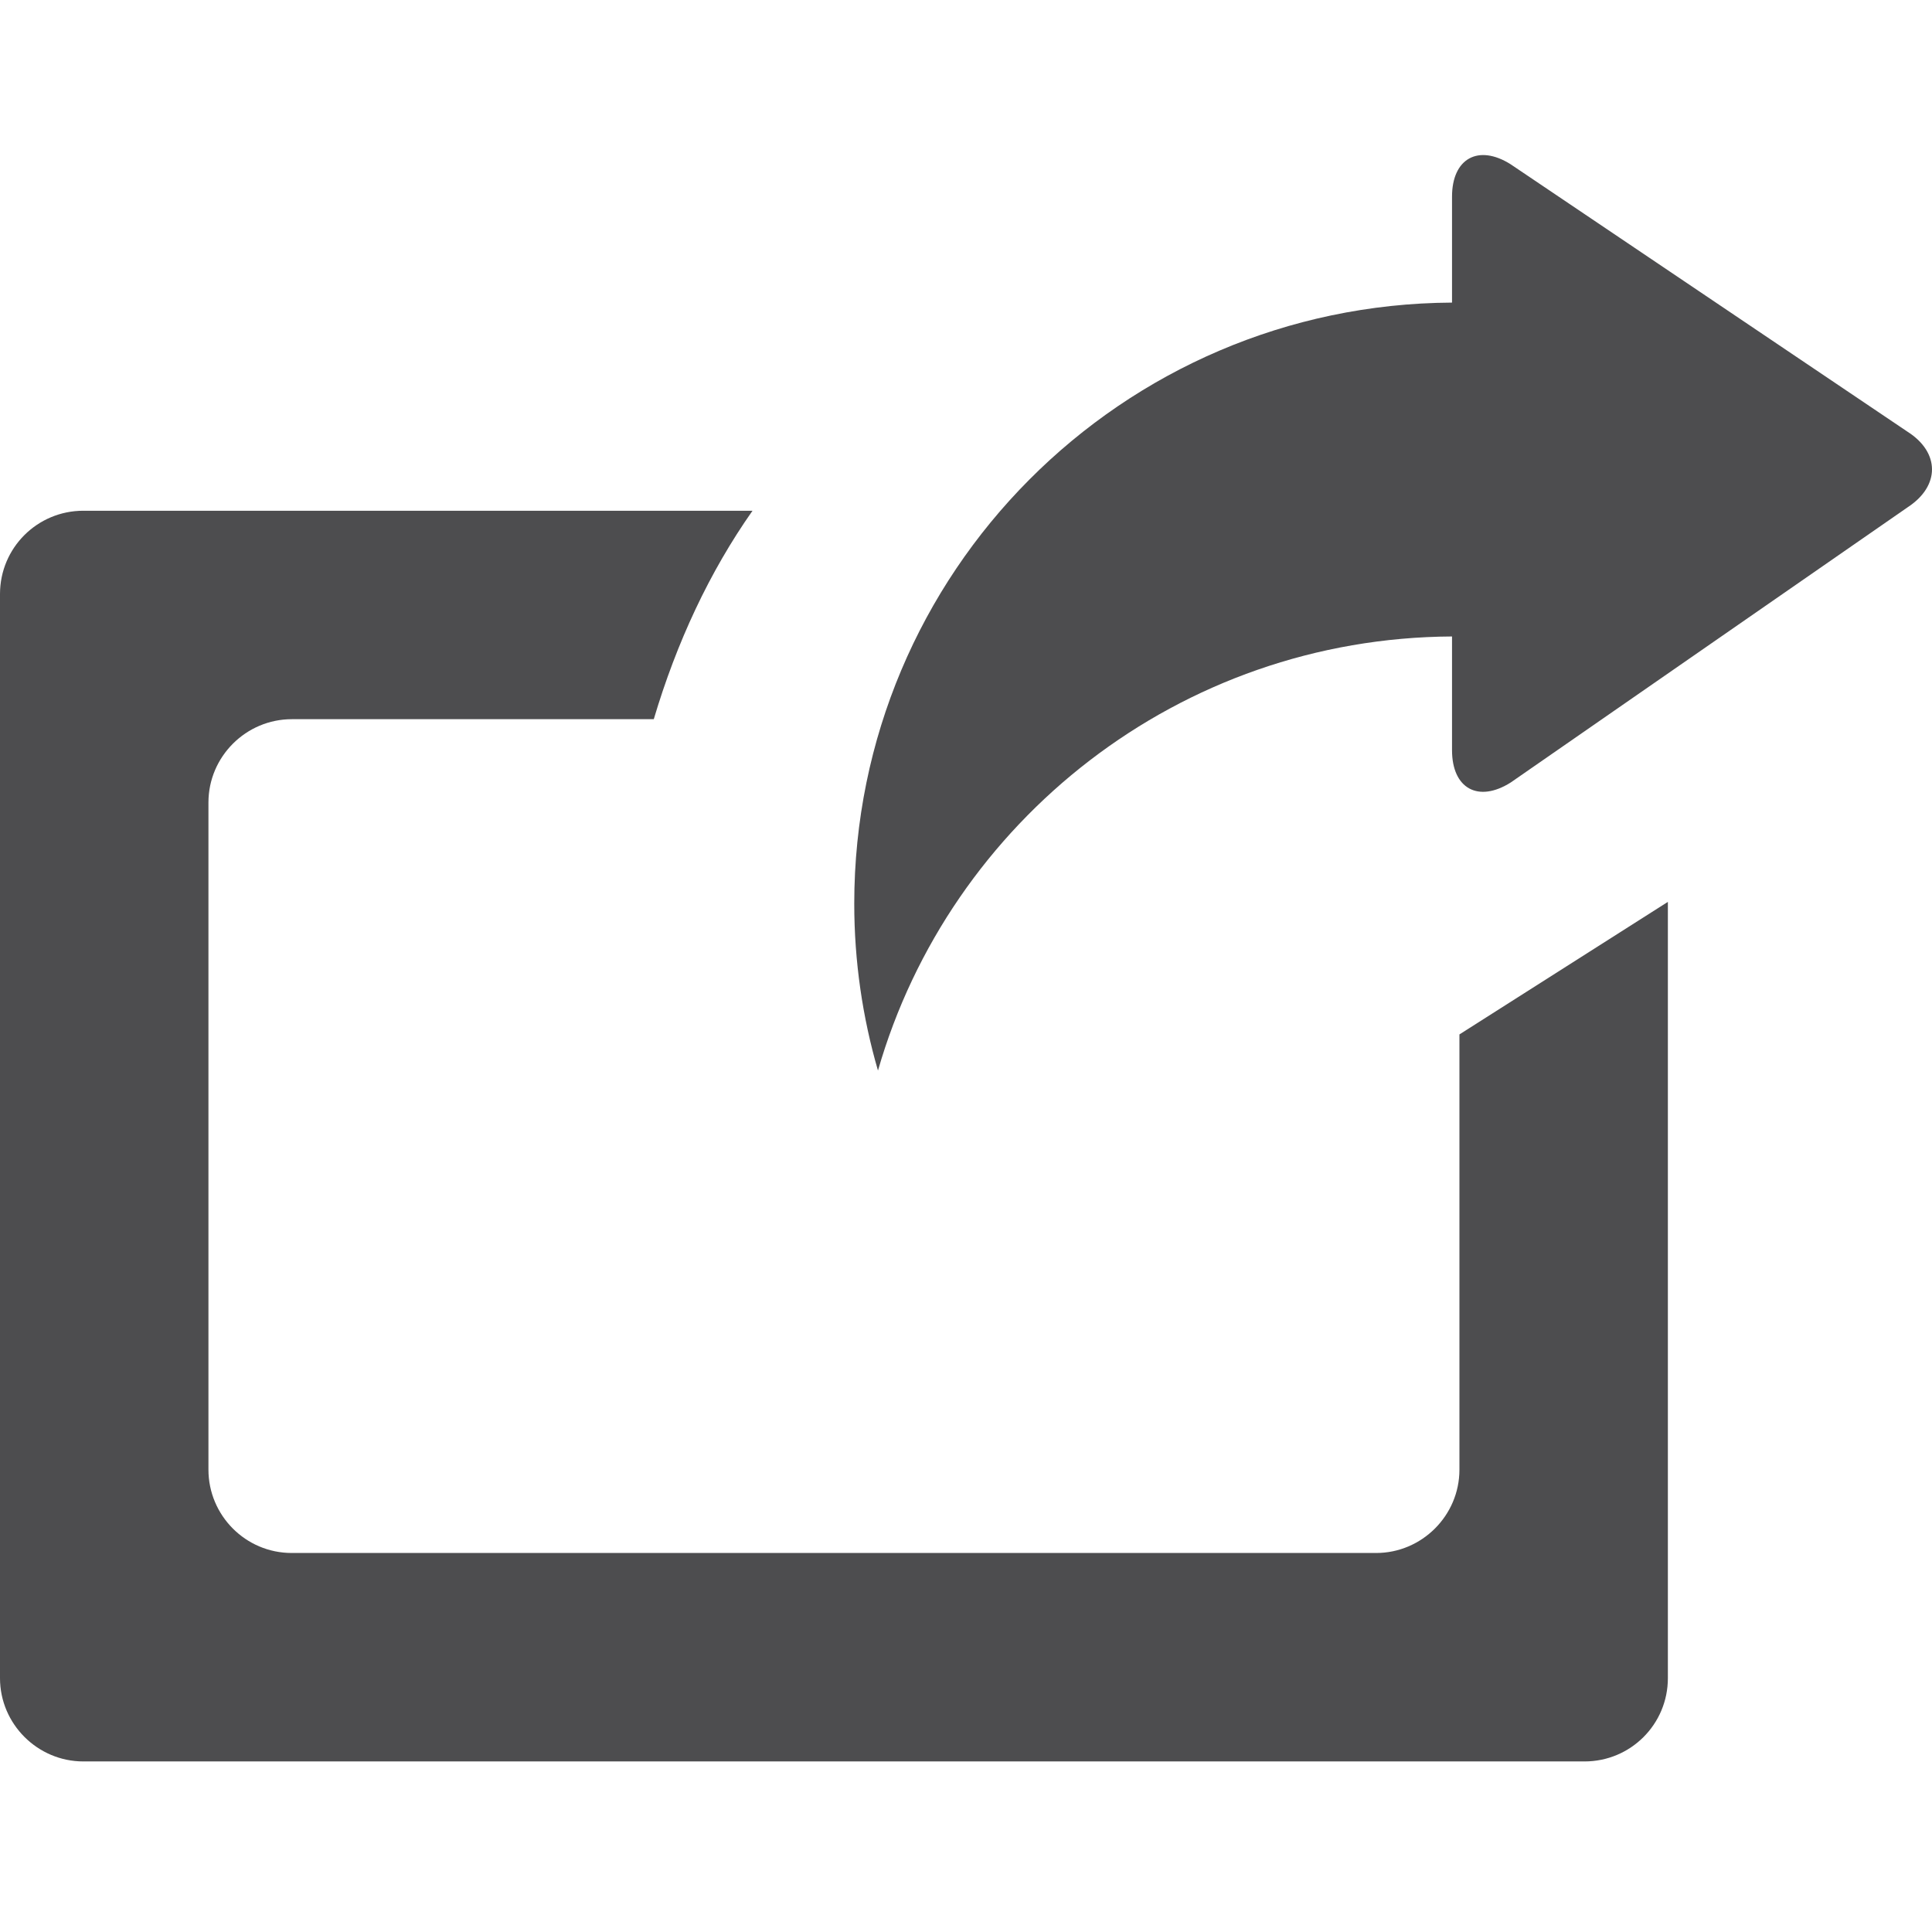 <?xml version="1.0" encoding="utf-8"?>
<!-- Generator: Adobe Illustrator 17.0.0, SVG Export Plug-In . SVG Version: 6.00 Build 0)  -->
<!DOCTYPE svg PUBLIC "-//W3C//DTD SVG 1.1//EN" "http://www.w3.org/Graphics/SVG/1.1/DTD/svg11.dtd">
<svg version="1.1" id="Capa_1" xmlns="http://www.w3.org/2000/svg" xmlns:xlink="http://www.w3.org/1999/xlink" x="0px" y="0px"
	 width="498.455px" height="498.455px" viewBox="0 0 498.455 498.455" enable-background="new 0 0 498.455 498.455"
	 xml:space="preserve">
<g>
	<g>
		<path fill="#4D4D4F" d="M492.201,111.423L389.768,42.398c-8.338-5.278-15.146-1.53-15.146,8.338v27.333
			c-85.223,0.459-154.225,69.691-154.225,155.065c0,14.917,2.142,29.376,6.12,43.07c18.513-64.413,77.8-111.614,148.105-111.996
			v29.333c0,9.945,6.809,13.617,15.146,8.338l102.434-71.025C500.615,125.346,500.463,116.702,492.201,111.423z"/>
		<path fill="#4D4D4F" d="M376.533,379.173c0,11.858-9.717,21.497-21.496,21.497H75.276c-11.934,0-21.497-9.716-21.497-21.497
			V207.048c0-11.857,9.715-21.497,21.497-21.497h93.399c5.891-19.813,14.382-38.021,25.475-53.779H21.496
			C9.639,131.772,0,141.335,0,153.269v279.685c0,11.857,9.715,21.496,21.496,21.496h387.32c11.857,0,21.496-9.562,21.496-21.496
			V232.683l-53.779,34.196L376.533,379.173L376.533,379.173z"/>
	</g>
</g>
</svg>
